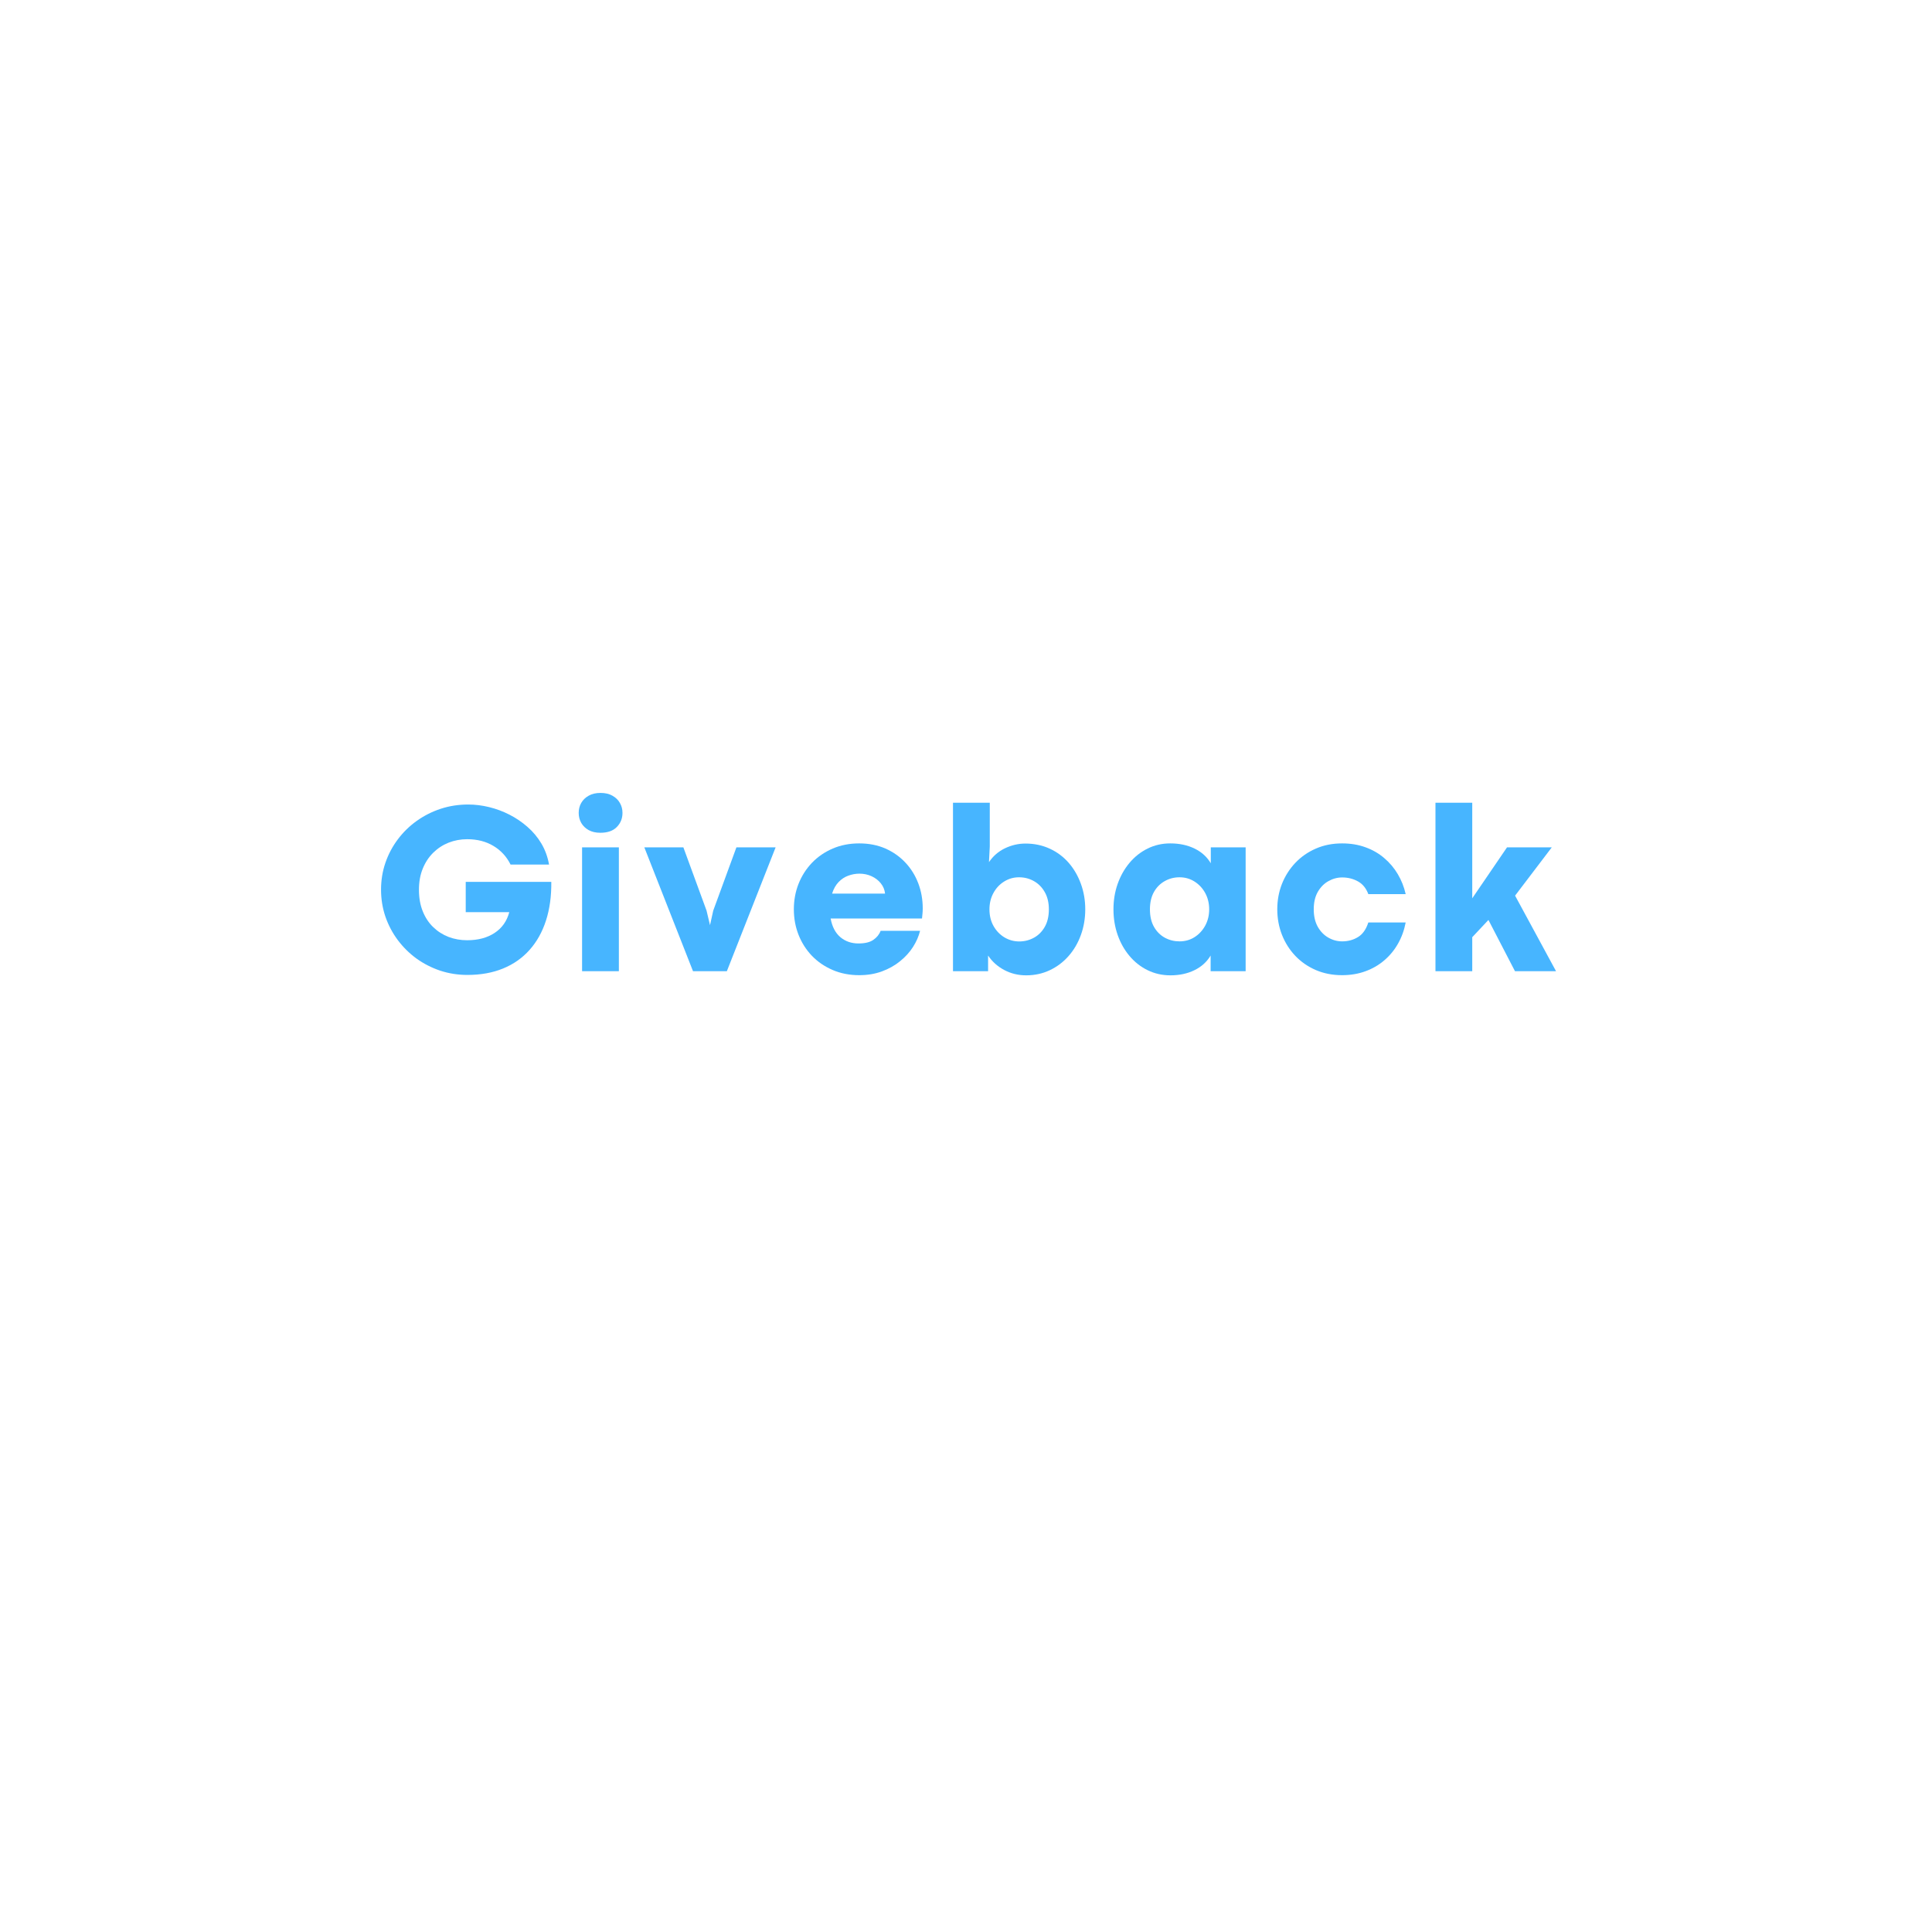<svg xmlns="http://www.w3.org/2000/svg" xmlns:xlink="http://www.w3.org/1999/xlink" width="500" zoomAndPan="magnify" viewBox="0 0 375 375" height="500" preserveAspectRatio="xMidYMid meet" version="1.0"><defs><g/></defs><rect x="-37.5" width="450" fill="#ffffff" y="-37.5" height="450" fill-opacity="1"/><rect x="-37.5" width="450" fill="#ffffff" y="-37.5" height="450" fill-opacity="1"/><g fill="#47b5ff" fill-opacity="1"><g transform="translate(72.757, 188.515)"><g><path d="M 17.969 0.719 C 16.125 0.719 14.363 0.441 12.688 -0.109 C 11.02 -0.672 9.488 -1.453 8.094 -2.453 C 6.707 -3.461 5.492 -4.66 4.453 -6.047 C 3.422 -7.43 2.617 -8.953 2.047 -10.609 C 1.484 -12.266 1.203 -14.004 1.203 -15.828 C 1.203 -17.672 1.488 -19.422 2.062 -21.078 C 2.633 -22.734 3.438 -24.242 4.469 -25.609 C 5.5 -26.984 6.723 -28.176 8.141 -29.188 C 9.555 -30.195 11.102 -30.977 12.781 -31.531 C 14.469 -32.082 16.25 -32.359 18.125 -32.359 C 19.457 -32.359 20.805 -32.191 22.172 -31.859 C 23.547 -31.523 24.863 -31.035 26.125 -30.391 C 27.395 -29.742 28.562 -28.953 29.625 -28.016 C 30.695 -27.086 31.598 -26.008 32.328 -24.781 C 33.055 -23.551 33.551 -22.191 33.812 -20.703 L 26.344 -20.703 C 25.582 -22.242 24.477 -23.445 23.031 -24.312 C 21.582 -25.188 19.879 -25.625 17.922 -25.625 C 16.648 -25.625 15.445 -25.398 14.312 -24.953 C 13.188 -24.504 12.191 -23.852 11.328 -23 C 10.461 -22.145 9.785 -21.113 9.297 -19.906 C 8.805 -18.707 8.562 -17.344 8.562 -15.812 C 8.562 -14.25 8.805 -12.859 9.297 -11.641 C 9.785 -10.422 10.461 -9.395 11.328 -8.562 C 12.191 -7.727 13.188 -7.094 14.312 -6.656 C 15.445 -6.227 16.648 -6.016 17.922 -6.016 C 20.035 -6.016 21.812 -6.488 23.25 -7.438 C 24.688 -8.383 25.633 -9.727 26.094 -11.469 L 17.641 -11.469 L 17.641 -17.344 L 34.25 -17.344 C 34.281 -14.57 33.938 -12.07 33.219 -9.844 C 32.5 -7.613 31.438 -5.711 30.031 -4.141 C 28.633 -2.566 26.922 -1.363 24.891 -0.531 C 22.867 0.301 20.562 0.719 17.969 0.719 Z M 17.969 0.719 "/></g></g></g><g fill="#47b5ff" fill-opacity="1"><g transform="translate(110.215, 188.515)"><g><path d="M 6.312 -26.875 C 5.426 -26.875 4.672 -27.047 4.047 -27.391 C 3.422 -27.742 2.941 -28.207 2.609 -28.781 C 2.273 -29.363 2.109 -30.016 2.109 -30.734 C 2.109 -31.441 2.27 -32.082 2.594 -32.656 C 2.926 -33.238 3.406 -33.707 4.031 -34.062 C 4.664 -34.426 5.438 -34.609 6.344 -34.609 C 7.27 -34.609 8.047 -34.426 8.672 -34.062 C 9.305 -33.707 9.785 -33.238 10.109 -32.656 C 10.441 -32.082 10.609 -31.441 10.609 -30.734 C 10.609 -29.648 10.238 -28.734 9.5 -27.984 C 8.77 -27.242 7.707 -26.875 6.312 -26.875 Z M 9.906 0 L 2.766 0 L 2.766 -24.047 L 9.906 -24.047 Z M 9.906 0 "/></g></g></g><g fill="#47b5ff" fill-opacity="1"><g transform="translate(124.907, 188.515)"><g><path d="M 16.172 0 L 9.609 0 L 0.156 -24.047 L 7.734 -24.047 L 12.234 -11.766 L 12.906 -8.938 L 13.531 -11.766 L 18.031 -24.047 L 25.641 -24.047 Z M 16.172 0 "/></g></g></g><g fill="#47b5ff" fill-opacity="1"><g transform="translate(152.711, 188.515)"><g><path d="M 26.391 -12.203 C 26.391 -11.816 26.375 -11.484 26.344 -11.203 C 26.32 -10.93 26.289 -10.609 26.25 -10.234 L 8.516 -10.234 C 8.805 -8.641 9.438 -7.43 10.406 -6.609 C 11.375 -5.797 12.547 -5.391 13.922 -5.391 C 15.18 -5.391 16.145 -5.625 16.812 -6.094 C 17.488 -6.562 17.957 -7.145 18.219 -7.844 L 25.875 -7.844 C 25.613 -6.781 25.156 -5.734 24.5 -4.703 C 23.844 -3.68 23.004 -2.758 21.984 -1.938 C 20.973 -1.113 19.801 -0.457 18.469 0.031 C 17.145 0.52 15.676 0.766 14.062 0.766 C 12.188 0.766 10.473 0.43 8.922 -0.234 C 7.367 -0.898 6.023 -1.816 4.891 -2.984 C 3.766 -4.16 2.895 -5.523 2.281 -7.078 C 1.676 -8.629 1.375 -10.273 1.375 -12.016 C 1.375 -13.766 1.676 -15.41 2.281 -16.953 C 2.895 -18.504 3.766 -19.867 4.891 -21.047 C 6.023 -22.223 7.367 -23.145 8.922 -23.812 C 10.473 -24.477 12.188 -24.812 14.062 -24.812 C 15.945 -24.812 17.645 -24.477 19.156 -23.812 C 20.664 -23.145 21.961 -22.227 23.047 -21.062 C 24.129 -19.906 24.957 -18.566 25.531 -17.047 C 26.102 -15.535 26.391 -13.922 26.391 -12.203 Z M 8.797 -15.062 L 19.078 -15.062 C 19.004 -15.801 18.734 -16.461 18.266 -17.047 C 17.797 -17.641 17.195 -18.102 16.469 -18.438 C 15.75 -18.77 14.957 -18.938 14.094 -18.938 C 13.363 -18.938 12.645 -18.805 11.938 -18.547 C 11.238 -18.297 10.613 -17.883 10.062 -17.312 C 9.508 -16.738 9.086 -15.988 8.797 -15.062 Z M 8.797 -15.062 "/></g></g></g><g fill="#47b5ff" fill-opacity="1"><g transform="translate(182.209, 188.515)"><g><path d="M 16.969 0.797 C 15.414 0.797 13.988 0.445 12.688 -0.25 C 11.395 -0.945 10.359 -1.879 9.578 -3.047 L 9.578 0 L 2.766 0 L 2.766 -32.703 L 9.906 -32.703 L 9.906 -24.203 L 9.75 -21.172 C 10.539 -22.348 11.57 -23.242 12.844 -23.859 C 14.125 -24.473 15.457 -24.781 16.844 -24.781 C 18.562 -24.781 20.133 -24.445 21.562 -23.781 C 22.988 -23.125 24.211 -22.207 25.234 -21.031 C 26.254 -19.852 27.039 -18.492 27.594 -16.953 C 28.156 -15.41 28.438 -13.766 28.438 -12.016 C 28.438 -10.254 28.156 -8.598 27.594 -7.047 C 27.039 -5.504 26.25 -4.145 25.219 -2.969 C 24.188 -1.789 22.969 -0.867 21.562 -0.203 C 20.164 0.461 18.633 0.797 16.969 0.797 Z M 15.625 -5.781 C 16.645 -5.781 17.594 -6.02 18.469 -6.5 C 19.344 -6.977 20.047 -7.68 20.578 -8.609 C 21.109 -9.535 21.375 -10.672 21.375 -12.016 C 21.375 -13.316 21.109 -14.43 20.578 -15.359 C 20.055 -16.285 19.359 -16.992 18.484 -17.484 C 17.609 -17.984 16.641 -18.234 15.578 -18.234 C 14.523 -18.234 13.562 -17.957 12.688 -17.406 C 11.812 -16.863 11.117 -16.117 10.609 -15.172 C 10.098 -14.234 9.844 -13.18 9.844 -12.016 C 9.844 -10.785 10.109 -9.703 10.641 -8.766 C 11.172 -7.828 11.879 -7.094 12.766 -6.562 C 13.648 -6.039 14.602 -5.781 15.625 -5.781 Z M 15.625 -5.781 "/></g></g></g><g fill="#47b5ff" fill-opacity="1"><g transform="translate(214.748, 188.515)"><g><path d="M 12.438 0.797 C 10.832 0.797 9.352 0.461 8 -0.203 C 6.645 -0.867 5.473 -1.789 4.484 -2.969 C 3.492 -4.145 2.727 -5.504 2.188 -7.047 C 1.645 -8.598 1.375 -10.254 1.375 -12.016 C 1.375 -13.766 1.645 -15.41 2.188 -16.953 C 2.738 -18.504 3.508 -19.867 4.5 -21.047 C 5.488 -22.223 6.656 -23.145 8 -23.812 C 9.352 -24.477 10.816 -24.812 12.391 -24.812 C 14.172 -24.812 15.742 -24.477 17.109 -23.812 C 18.484 -23.145 19.535 -22.191 20.266 -20.953 L 20.266 -24.047 L 27.031 -24.047 L 27.031 0 L 20.234 0 L 20.234 -3.047 C 19.504 -1.816 18.457 -0.867 17.094 -0.203 C 15.738 0.461 14.188 0.797 12.438 0.797 Z M 14.188 -5.797 C 15.281 -5.797 16.258 -6.07 17.125 -6.625 C 17.988 -7.176 18.676 -7.922 19.188 -8.859 C 19.695 -9.797 19.953 -10.848 19.953 -12.016 C 19.953 -13.18 19.695 -14.234 19.188 -15.172 C 18.676 -16.109 17.984 -16.852 17.109 -17.406 C 16.242 -17.957 15.273 -18.234 14.203 -18.234 C 13.148 -18.234 12.188 -17.984 11.312 -17.484 C 10.438 -16.992 9.738 -16.285 9.219 -15.359 C 8.707 -14.43 8.453 -13.316 8.453 -12.016 C 8.453 -10.66 8.719 -9.52 9.25 -8.594 C 9.781 -7.676 10.484 -6.977 11.359 -6.5 C 12.234 -6.031 13.176 -5.797 14.188 -5.797 Z M 14.188 -5.797 "/></g></g></g><g fill="#47b5ff" fill-opacity="1"><g transform="translate(246.544, 188.515)"><g><path d="M 13.953 0.766 C 12.086 0.766 10.383 0.43 8.844 -0.234 C 7.312 -0.898 5.988 -1.816 4.875 -2.984 C 3.758 -4.16 2.895 -5.523 2.281 -7.078 C 1.676 -8.629 1.375 -10.273 1.375 -12.016 C 1.375 -13.766 1.676 -15.41 2.281 -16.953 C 2.895 -18.492 3.758 -19.852 4.875 -21.031 C 5.988 -22.207 7.312 -23.129 8.844 -23.797 C 10.383 -24.473 12.086 -24.812 13.953 -24.812 C 15.609 -24.812 17.117 -24.562 18.484 -24.062 C 19.859 -23.57 21.07 -22.875 22.125 -21.969 C 23.188 -21.07 24.066 -20.031 24.766 -18.844 C 25.473 -17.656 25.984 -16.363 26.297 -14.969 L 19.047 -14.969 C 18.617 -16.113 17.945 -16.938 17.031 -17.438 C 16.125 -17.945 15.102 -18.203 13.969 -18.203 C 13.031 -18.203 12.141 -17.961 11.297 -17.484 C 10.453 -17.016 9.766 -16.316 9.234 -15.391 C 8.711 -14.473 8.453 -13.348 8.453 -12.016 C 8.453 -10.691 8.711 -9.562 9.234 -8.625 C 9.766 -7.695 10.453 -6.992 11.297 -6.516 C 12.141 -6.035 13.031 -5.797 13.969 -5.797 C 15.102 -5.797 16.125 -6.07 17.031 -6.625 C 17.945 -7.176 18.617 -8.125 19.047 -9.469 L 26.297 -9.469 C 26.016 -7.977 25.52 -6.609 24.812 -5.359 C 24.113 -4.117 23.227 -3.039 22.156 -2.125 C 21.094 -1.207 19.875 -0.5 18.5 0 C 17.125 0.508 15.609 0.766 13.953 0.766 Z M 13.953 0.766 "/></g></g></g><g fill="#47b5ff" fill-opacity="1"><g transform="translate(275.857, 188.515)"><g><path d="M 26.172 0 L 18.203 0 L 13.047 -9.953 L 9.906 -6.609 L 9.906 0 L 2.766 0 L 2.766 -32.703 L 9.906 -32.703 L 9.906 -14.156 L 16.656 -24.047 L 25.344 -24.047 L 18.219 -14.672 Z M 26.172 0 "/></g></g></g></svg>